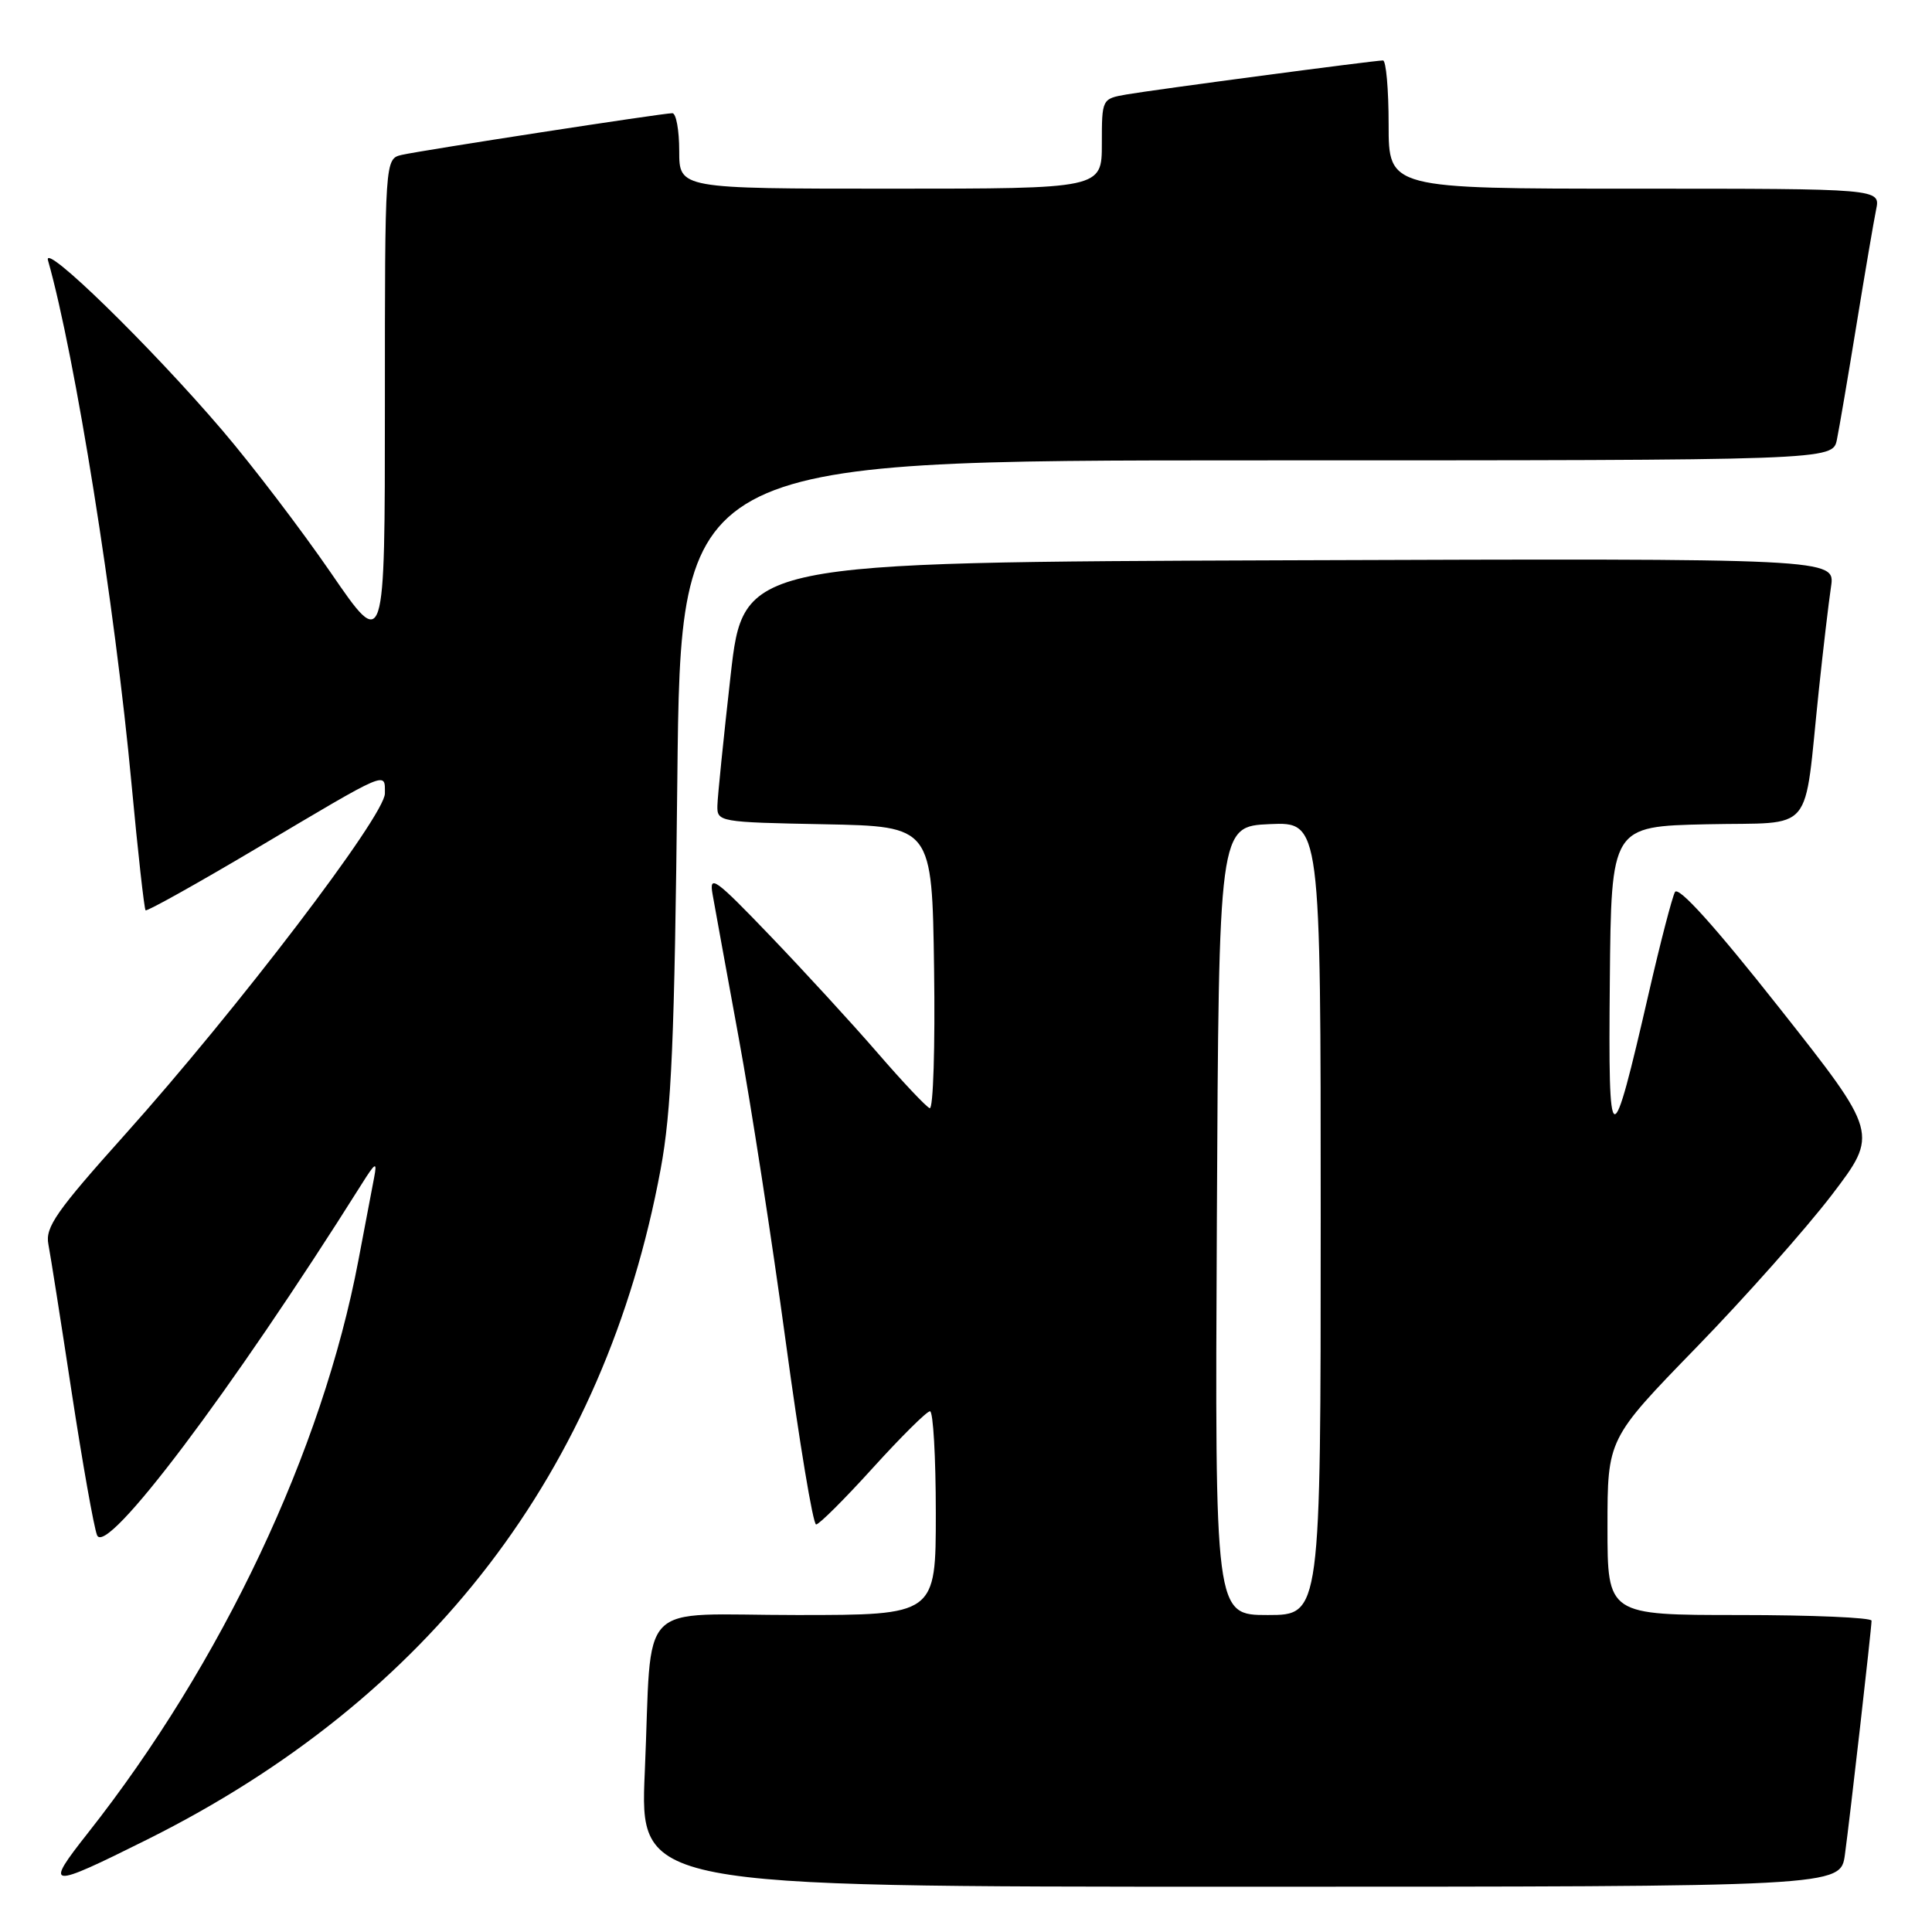 <?xml version="1.0" encoding="UTF-8" standalone="no"?>
<!DOCTYPE svg PUBLIC "-//W3C//DTD SVG 1.1//EN" "http://www.w3.org/Graphics/SVG/1.1/DTD/svg11.dtd" >
<svg xmlns="http://www.w3.org/2000/svg" xmlns:xlink="http://www.w3.org/1999/xlink" version="1.1" viewBox="0 0 256 256">
 <g >
 <path fill="currentColor"
d=" M 244.46 245.75 C 245.14 240.76 247.98 215.84 247.99 214.75 C 248.00 214.34 240.12 214.00 230.50 214.00 C 213.00 214.00 213.00 214.00 213.00 202.33 C 213.00 190.66 213.00 190.66 224.75 178.57 C 231.21 171.93 239.29 162.82 242.71 158.35 C 248.92 150.20 248.92 150.20 235.78 133.56 C 227.23 122.73 222.39 117.36 221.94 118.20 C 221.56 118.92 220.01 124.88 218.50 131.46 C 213.47 153.32 213.09 153.21 213.31 130.00 C 213.50 109.50 213.50 109.50 226.17 109.22 C 240.66 108.90 238.95 110.94 241.00 91.50 C 241.58 86.00 242.31 79.81 242.62 77.74 C 243.18 73.99 243.18 73.99 170.85 74.24 C 98.51 74.50 98.51 74.50 96.81 89.50 C 95.88 97.75 95.09 105.50 95.06 106.72 C 95.00 108.91 95.25 108.95 109.25 109.22 C 123.50 109.50 123.50 109.50 123.77 128.34 C 123.92 138.70 123.66 147.03 123.19 146.84 C 122.71 146.65 119.60 143.35 116.27 139.50 C 112.94 135.65 106.54 128.68 102.05 124.00 C 94.75 116.39 93.94 115.81 94.42 118.50 C 94.71 120.15 96.27 128.70 97.88 137.50 C 99.50 146.30 102.30 164.41 104.11 177.75 C 105.92 191.09 107.73 202.00 108.14 202.00 C 108.54 202.00 111.93 198.62 115.66 194.50 C 119.40 190.38 122.80 187.00 123.23 187.00 C 123.65 187.00 124.00 193.07 124.00 200.50 C 124.00 214.00 124.00 214.00 105.58 214.00 C 83.97 214.00 86.46 211.44 85.44 234.75 C 84.77 250.00 84.77 250.00 164.33 250.00 C 243.88 250.00 243.88 250.00 244.46 245.75 Z  M 19.50 243.75 C 56.98 225.06 80.11 194.89 87.53 154.97 C 88.98 147.19 89.38 137.94 89.75 103.25 C 90.20 61.00 90.20 61.00 166.52 61.00 C 242.84 61.00 242.84 61.00 243.40 58.25 C 243.71 56.74 244.88 49.88 246.00 43.00 C 247.12 36.12 248.29 29.26 248.60 27.75 C 249.16 25.00 249.16 25.00 216.58 25.00 C 184.00 25.00 184.00 25.00 184.00 16.50 C 184.00 11.82 183.66 8.00 183.25 8.01 C 182.04 8.02 152.81 11.90 149.25 12.52 C 146.01 13.09 146.00 13.11 146.00 19.05 C 146.00 25.00 146.00 25.00 118.00 25.00 C 90.00 25.00 90.00 25.00 90.00 20.00 C 90.00 17.25 89.59 15.00 89.09 15.00 C 87.79 15.00 55.96 19.91 53.25 20.52 C 51.00 21.04 51.00 21.04 51.00 53.68 C 51.00 86.33 51.00 86.33 43.85 75.91 C 39.92 70.19 33.43 61.67 29.44 57.00 C 19.94 45.88 5.63 31.93 6.36 34.50 C 9.96 47.19 15.23 80.19 17.43 103.90 C 18.27 112.91 19.11 120.44 19.29 120.62 C 19.46 120.80 26.11 117.09 34.06 112.37 C 51.64 101.93 51.00 102.20 51.00 105.14 C 51.00 108.07 31.41 133.77 16.53 150.37 C 7.47 160.48 5.97 162.62 6.41 164.87 C 6.69 166.32 8.08 175.15 9.50 184.50 C 10.93 193.85 12.44 202.37 12.86 203.42 C 14.05 206.37 30.62 184.39 47.86 157.00 C 49.75 153.99 49.99 153.85 49.58 156.00 C 49.31 157.38 48.37 162.32 47.49 167.00 C 42.72 192.19 29.43 220.33 11.65 242.88 C 5.82 250.27 6.30 250.33 19.50 243.75 Z  M 161.24 161.75 C 161.50 109.50 161.50 109.50 168.25 109.20 C 175.00 108.91 175.00 108.91 175.00 161.45 C 175.00 214.00 175.00 214.00 167.99 214.00 C 160.98 214.00 160.98 214.00 161.24 161.75 Z "/>
</g>
</svg>